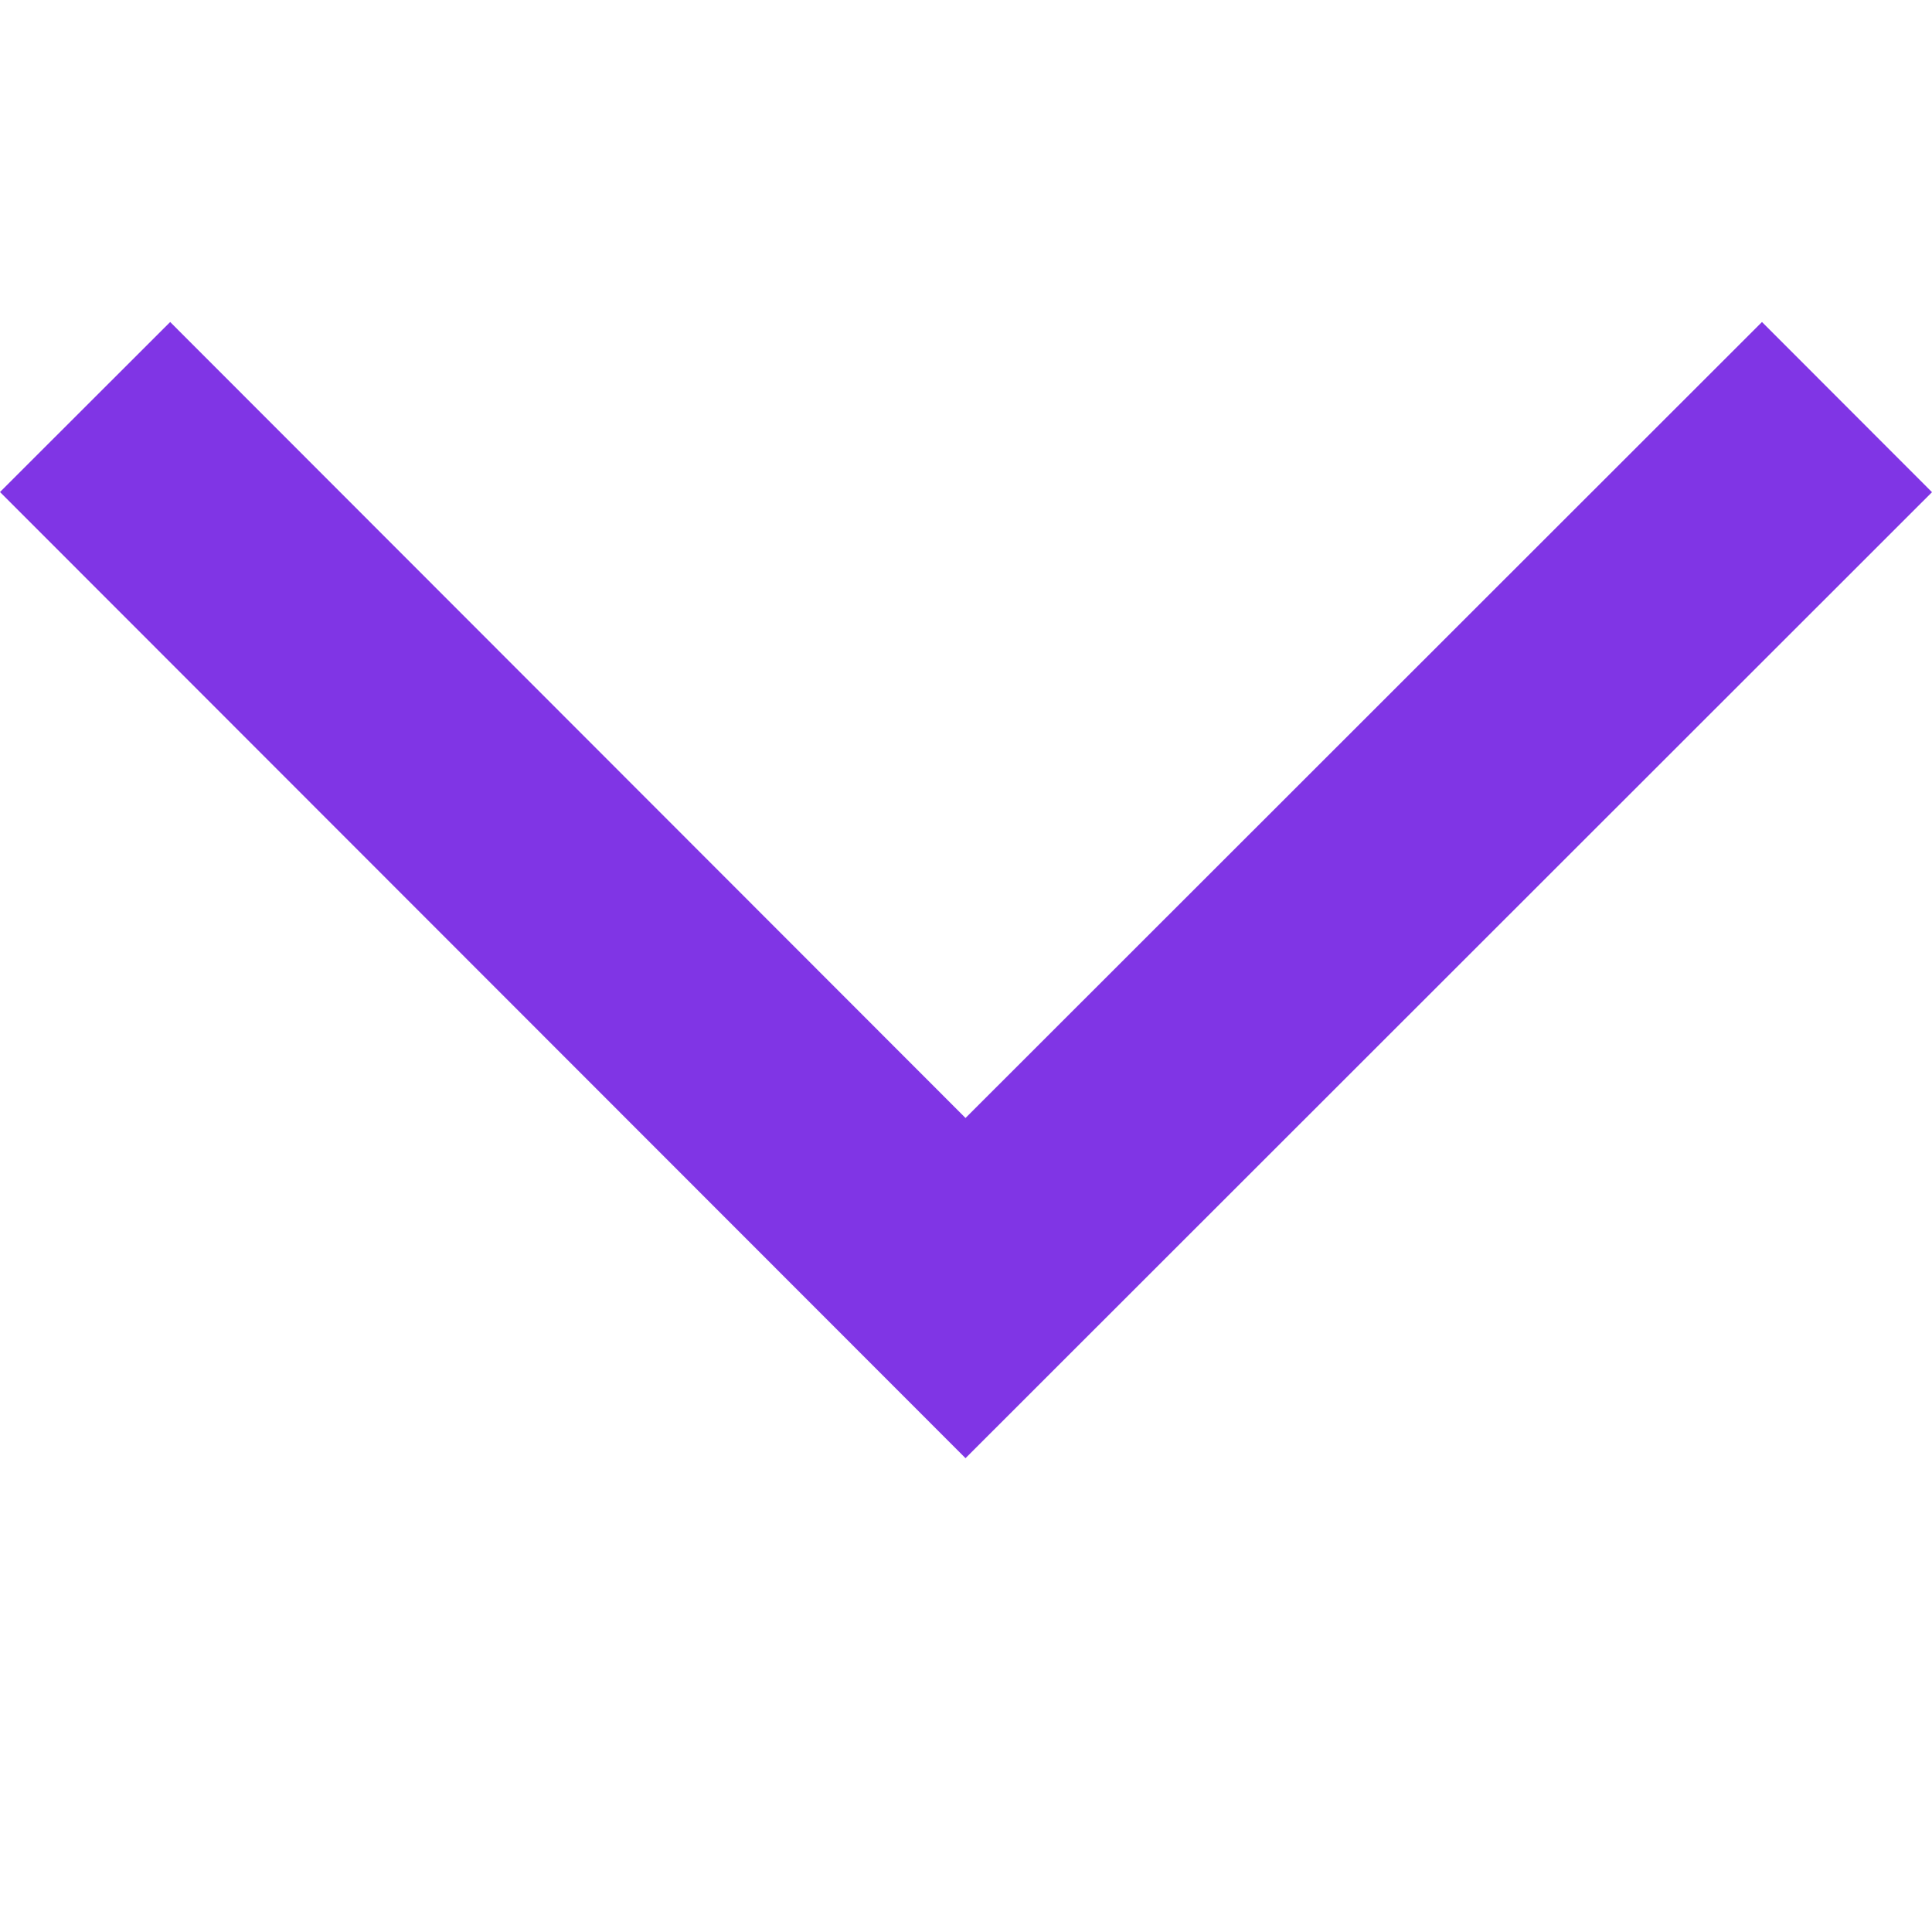 <?xml version="1.0" encoding="utf-8"?>
<svg fill="#8035e5" viewBox="0 0 12 12" xmlns="http://www.w3.org/2000/svg" xmlns:xlink="http://www.w3.org/1999/xlink">
  <polygon points="5.997 6.944 10.944 2 12 3.057 5.997 9.057 0 3.056 1.057 2" />
</svg>
